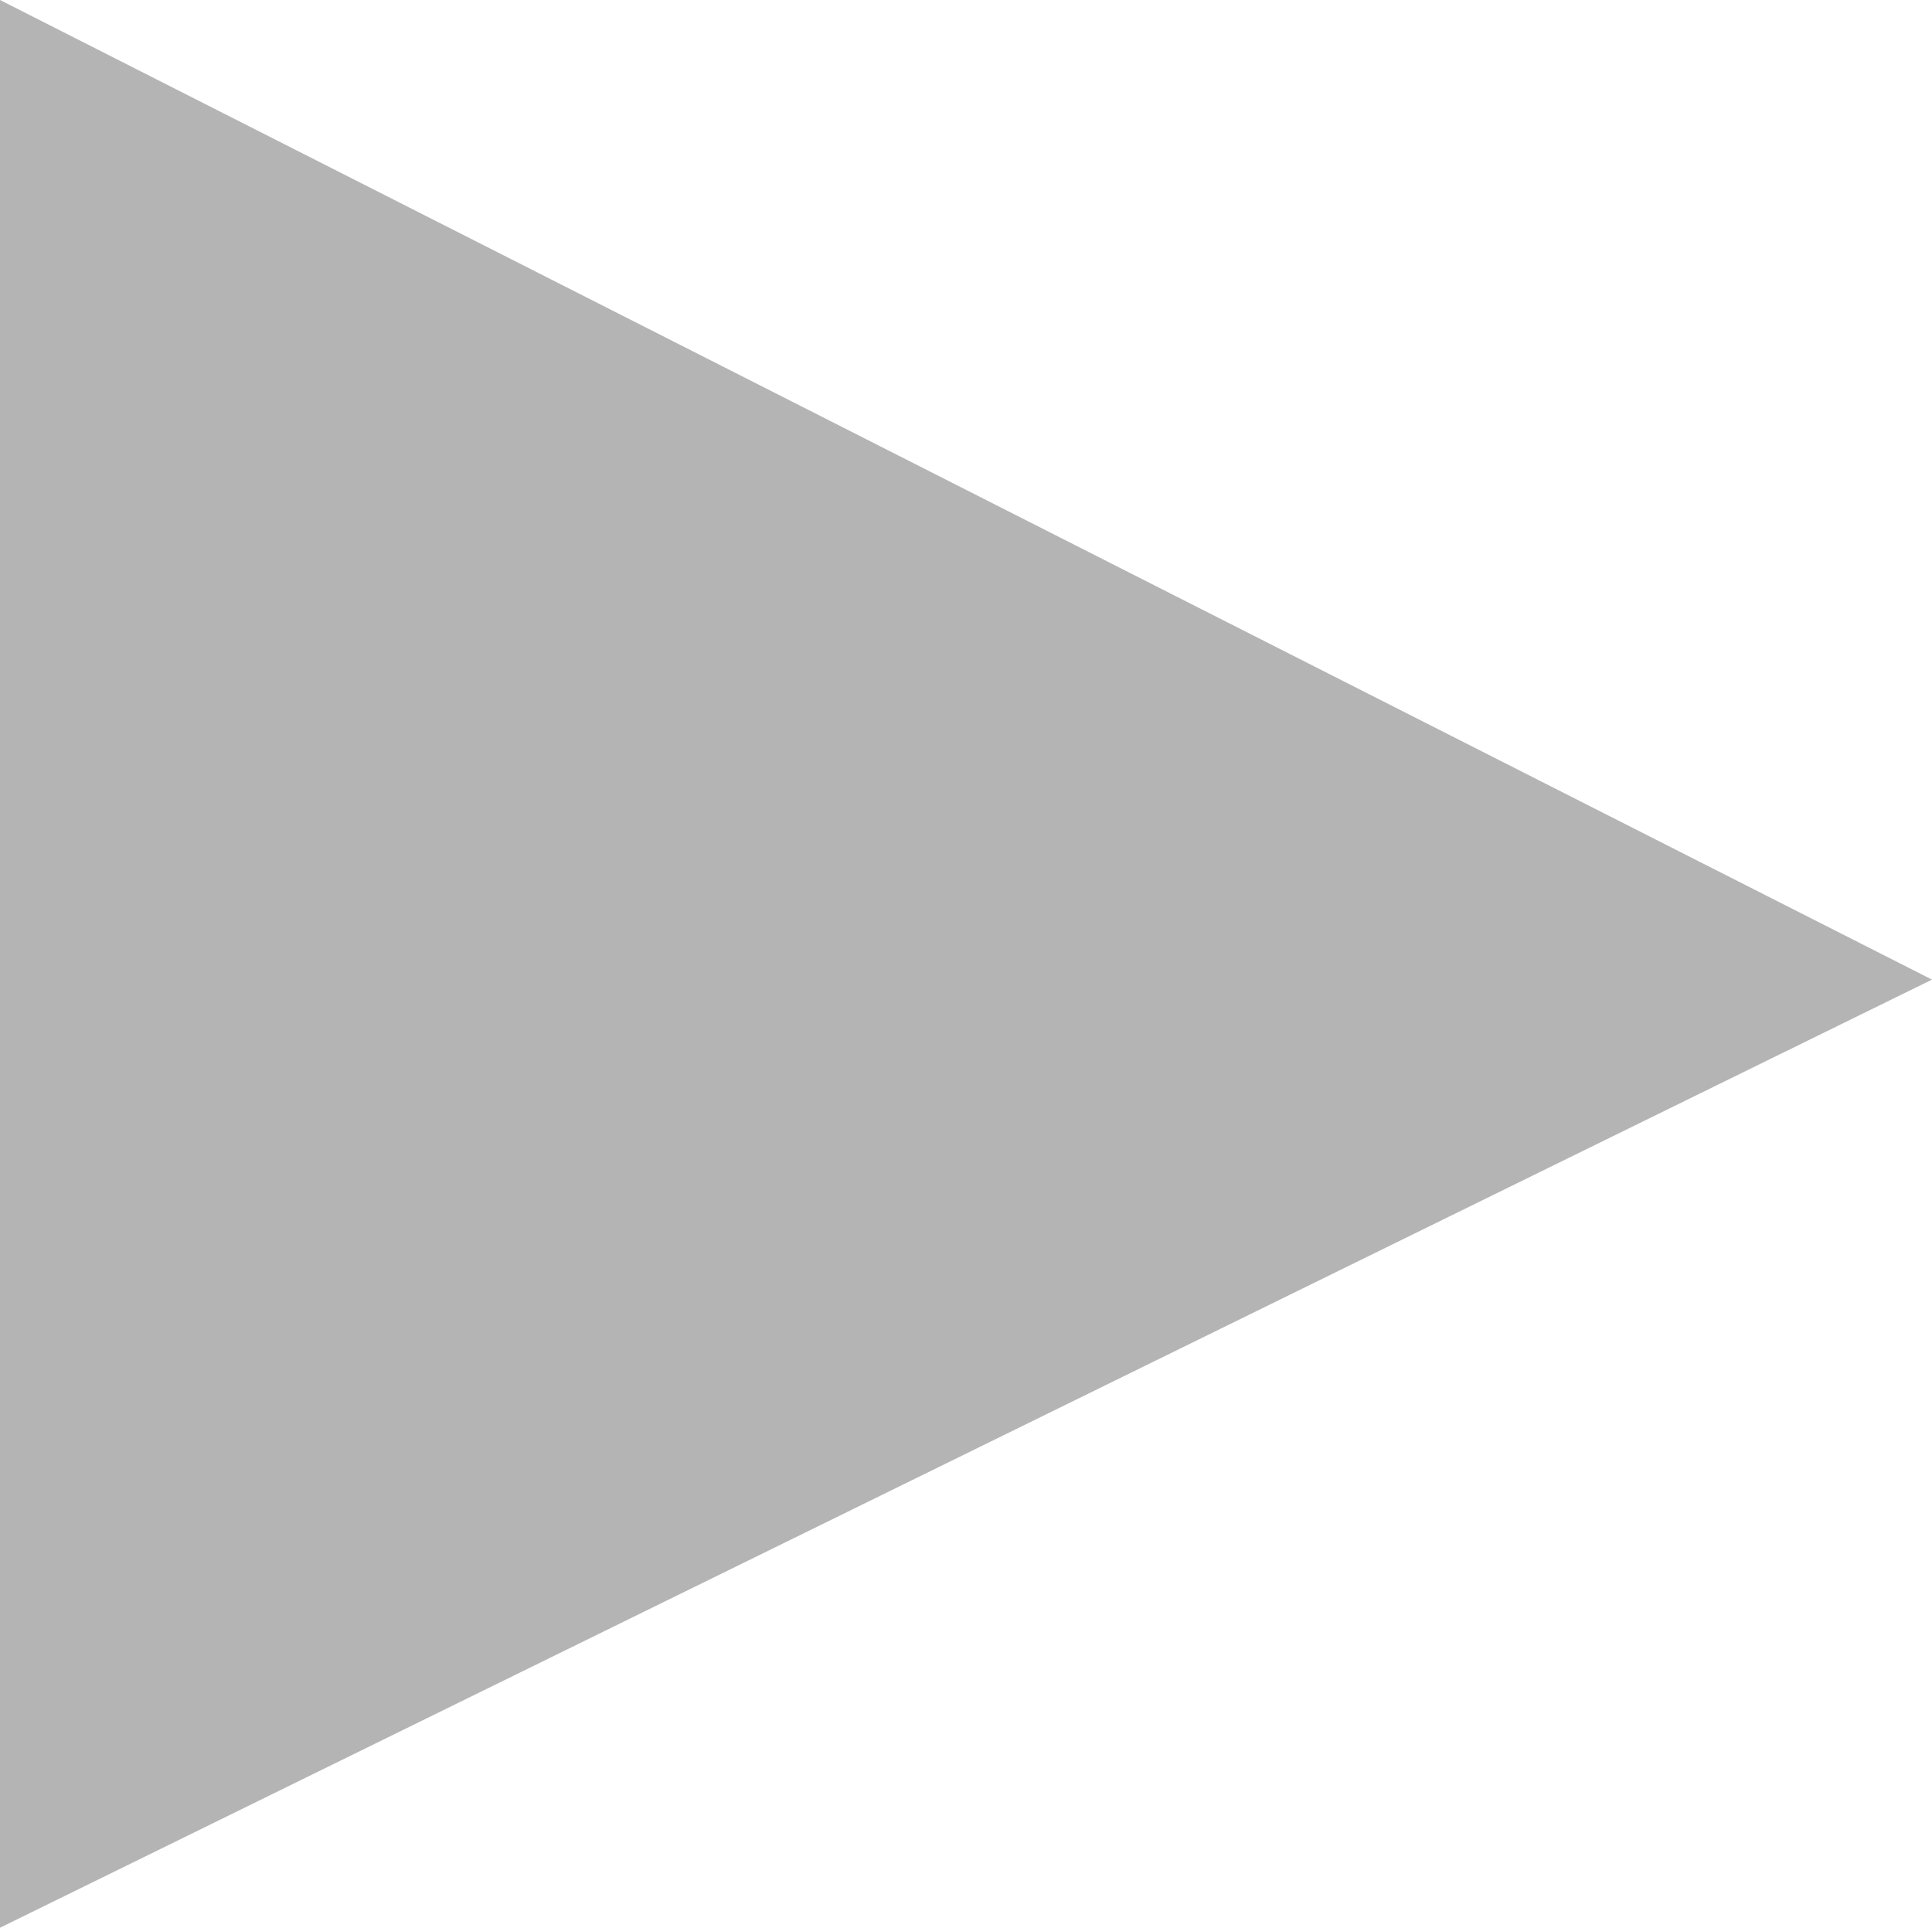 <?xml version="1.0" encoding="utf-8"?>
<!-- Generator: Adobe Illustrator 16.2.1, SVG Export Plug-In . SVG Version: 6.00 Build 0)  -->
<!DOCTYPE svg PUBLIC "-//W3C//DTD SVG 1.1//EN" "http://www.w3.org/Graphics/SVG/1.1/DTD/svg11.dtd">
<svg version="1.1" id="Layer_1" xmlns="http://www.w3.org/2000/svg" xmlns:xlink="http://www.w3.org/1999/xlink" x="0px" y="0px"
	 width="33.178px" height="33.107px" viewBox="0 0 33.178 33.107" enable-background="new 0 0 33.178 33.107" xml:space="preserve">
<g>
	<path fill="#B4B4B4" d="M0,33.107V0l33.178,16.824L0,33.107z"/>
</g>
</svg>
